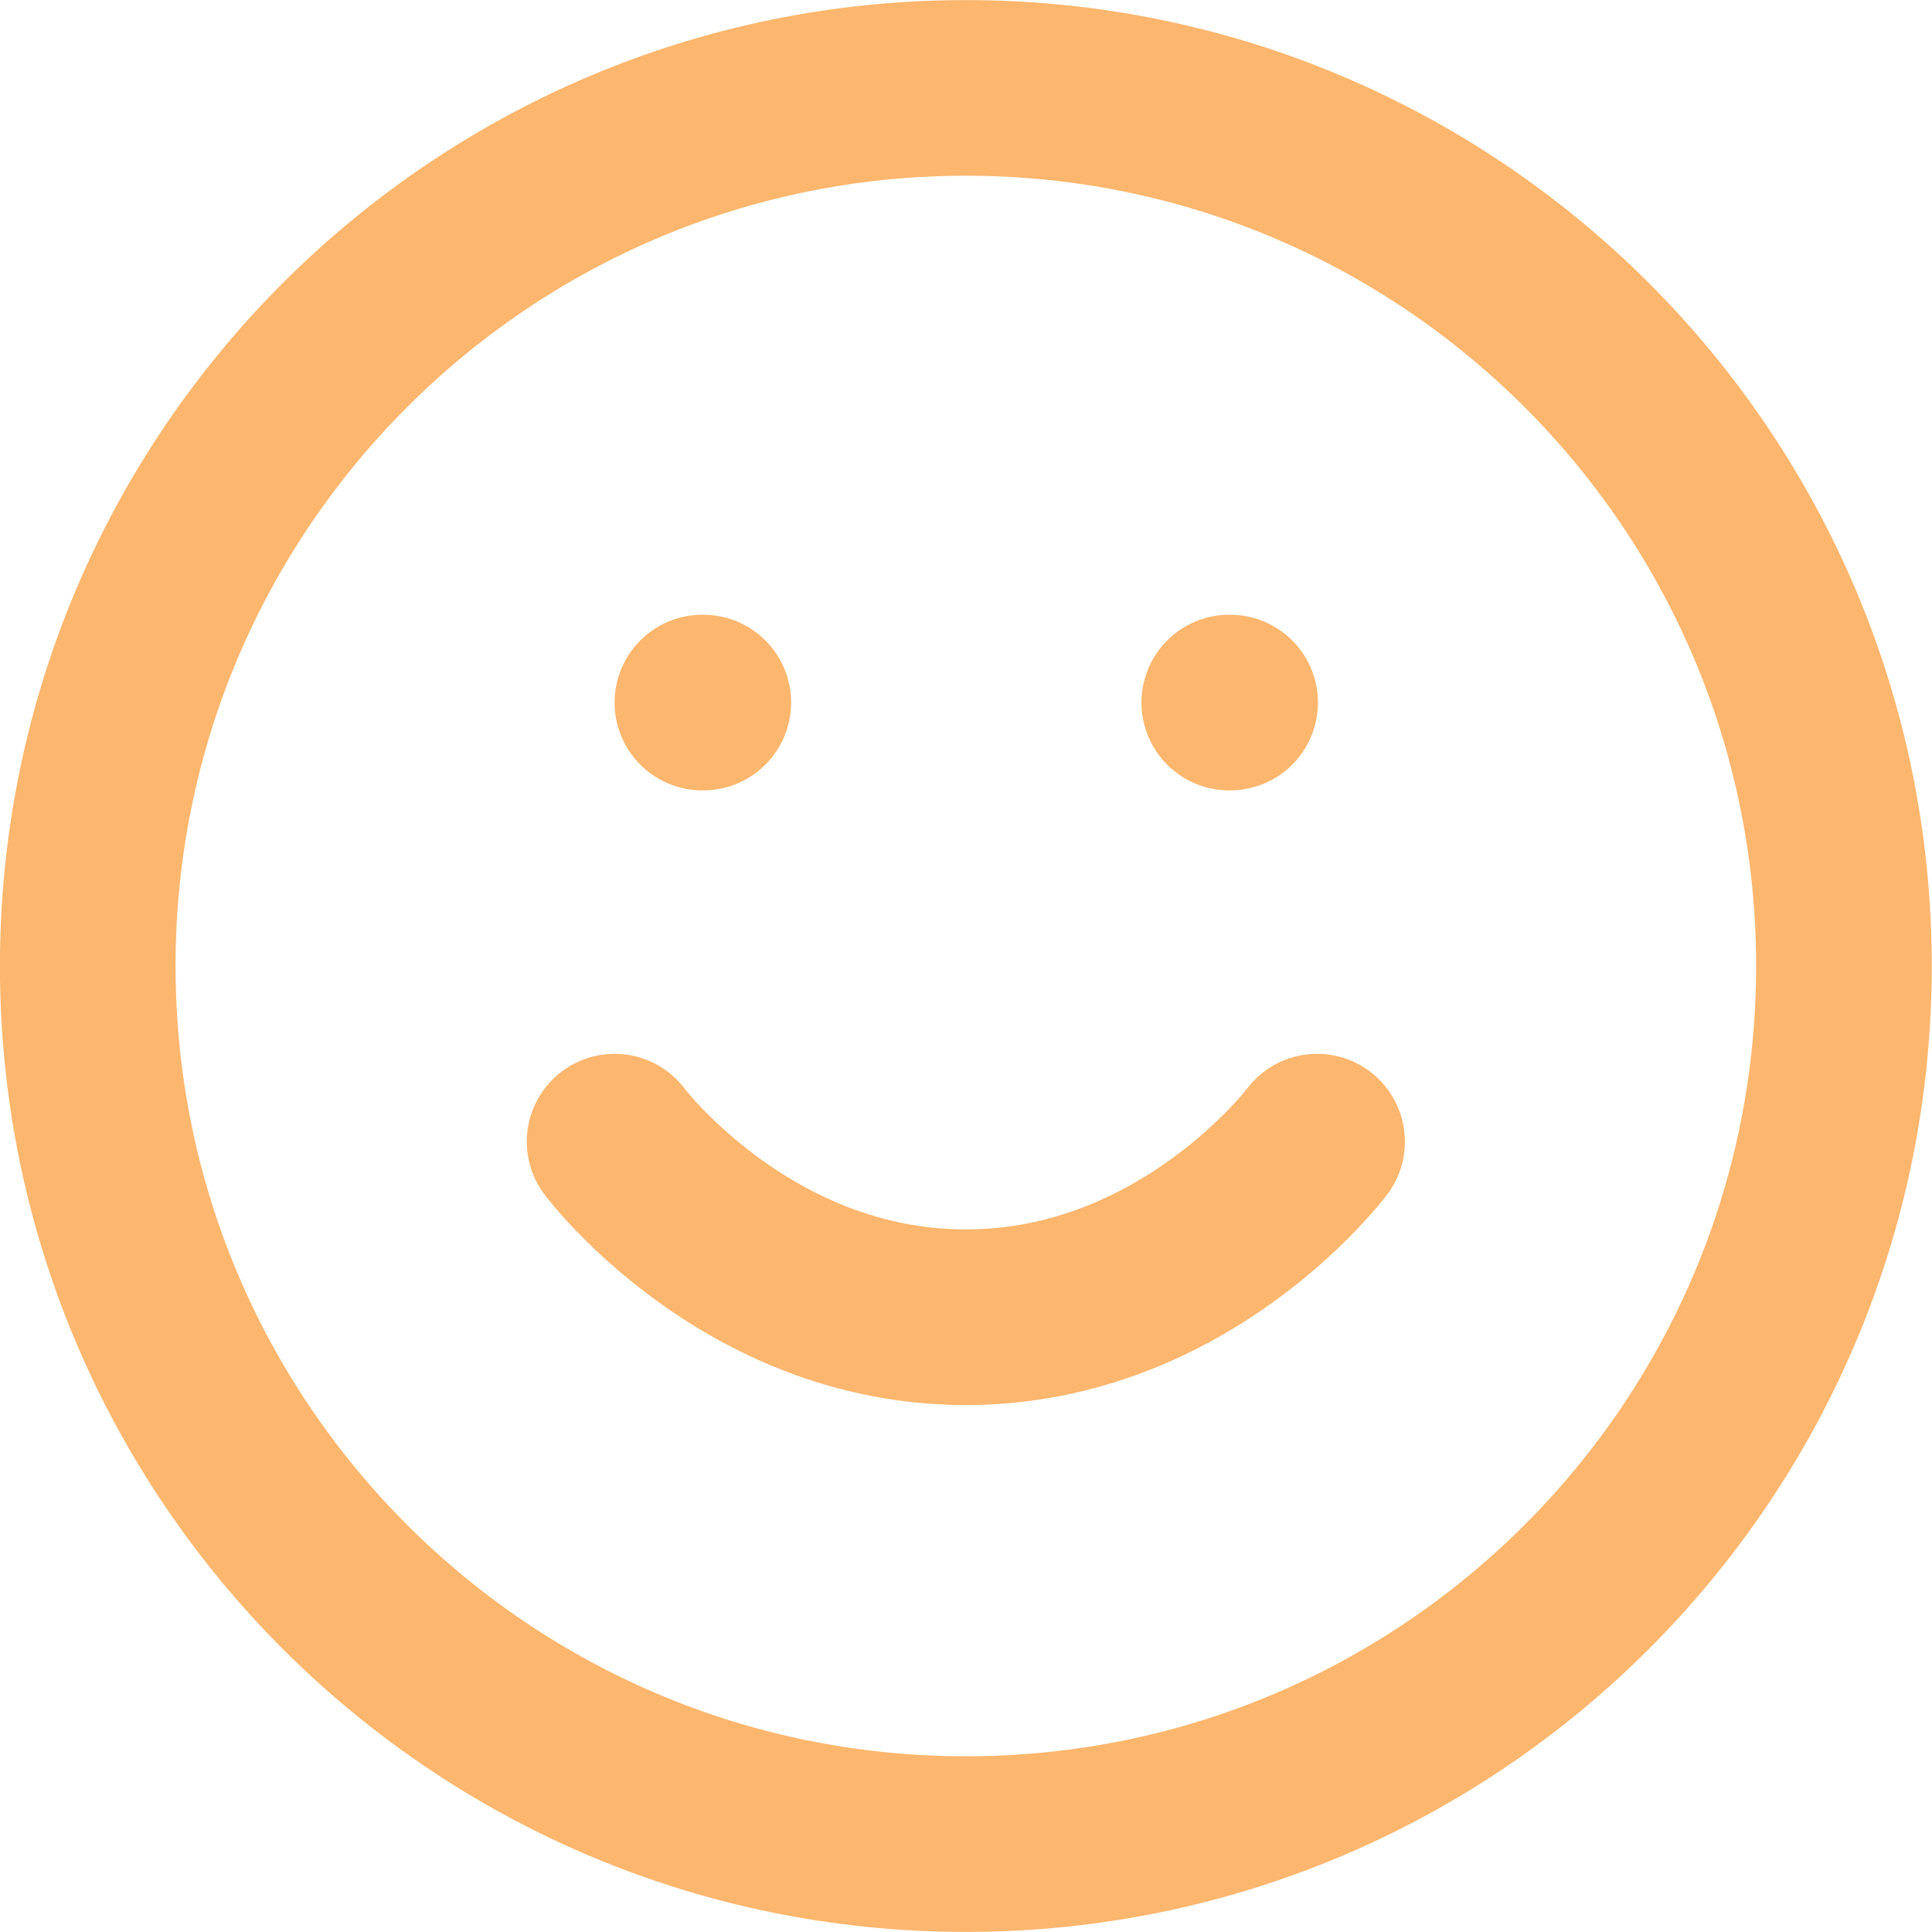 <svg xmlns="http://www.w3.org/2000/svg" fill="none" viewBox="31.72 31.63 37.08 37.08"><path d="M50.257 67.023c9.308 0 16.853-7.545 16.853-16.853 0-9.307-7.545-16.853-16.853-16.853-9.307 0-16.853 7.546-16.853 16.853 0 9.308 7.546 16.853 16.853 16.853Z" stroke="#FCB66E" stroke-width="3.371" stroke-linecap="round" stroke-linejoin="round"/><path d="M43.516 53.541s2.528 3.37 6.74 3.37c4.214 0 6.742-3.37 6.742-3.37M45.201 45.114h.017M55.313 45.114h.016" stroke="#FCB66E" stroke-width="3.371" stroke-linecap="round" stroke-linejoin="round"/></svg>